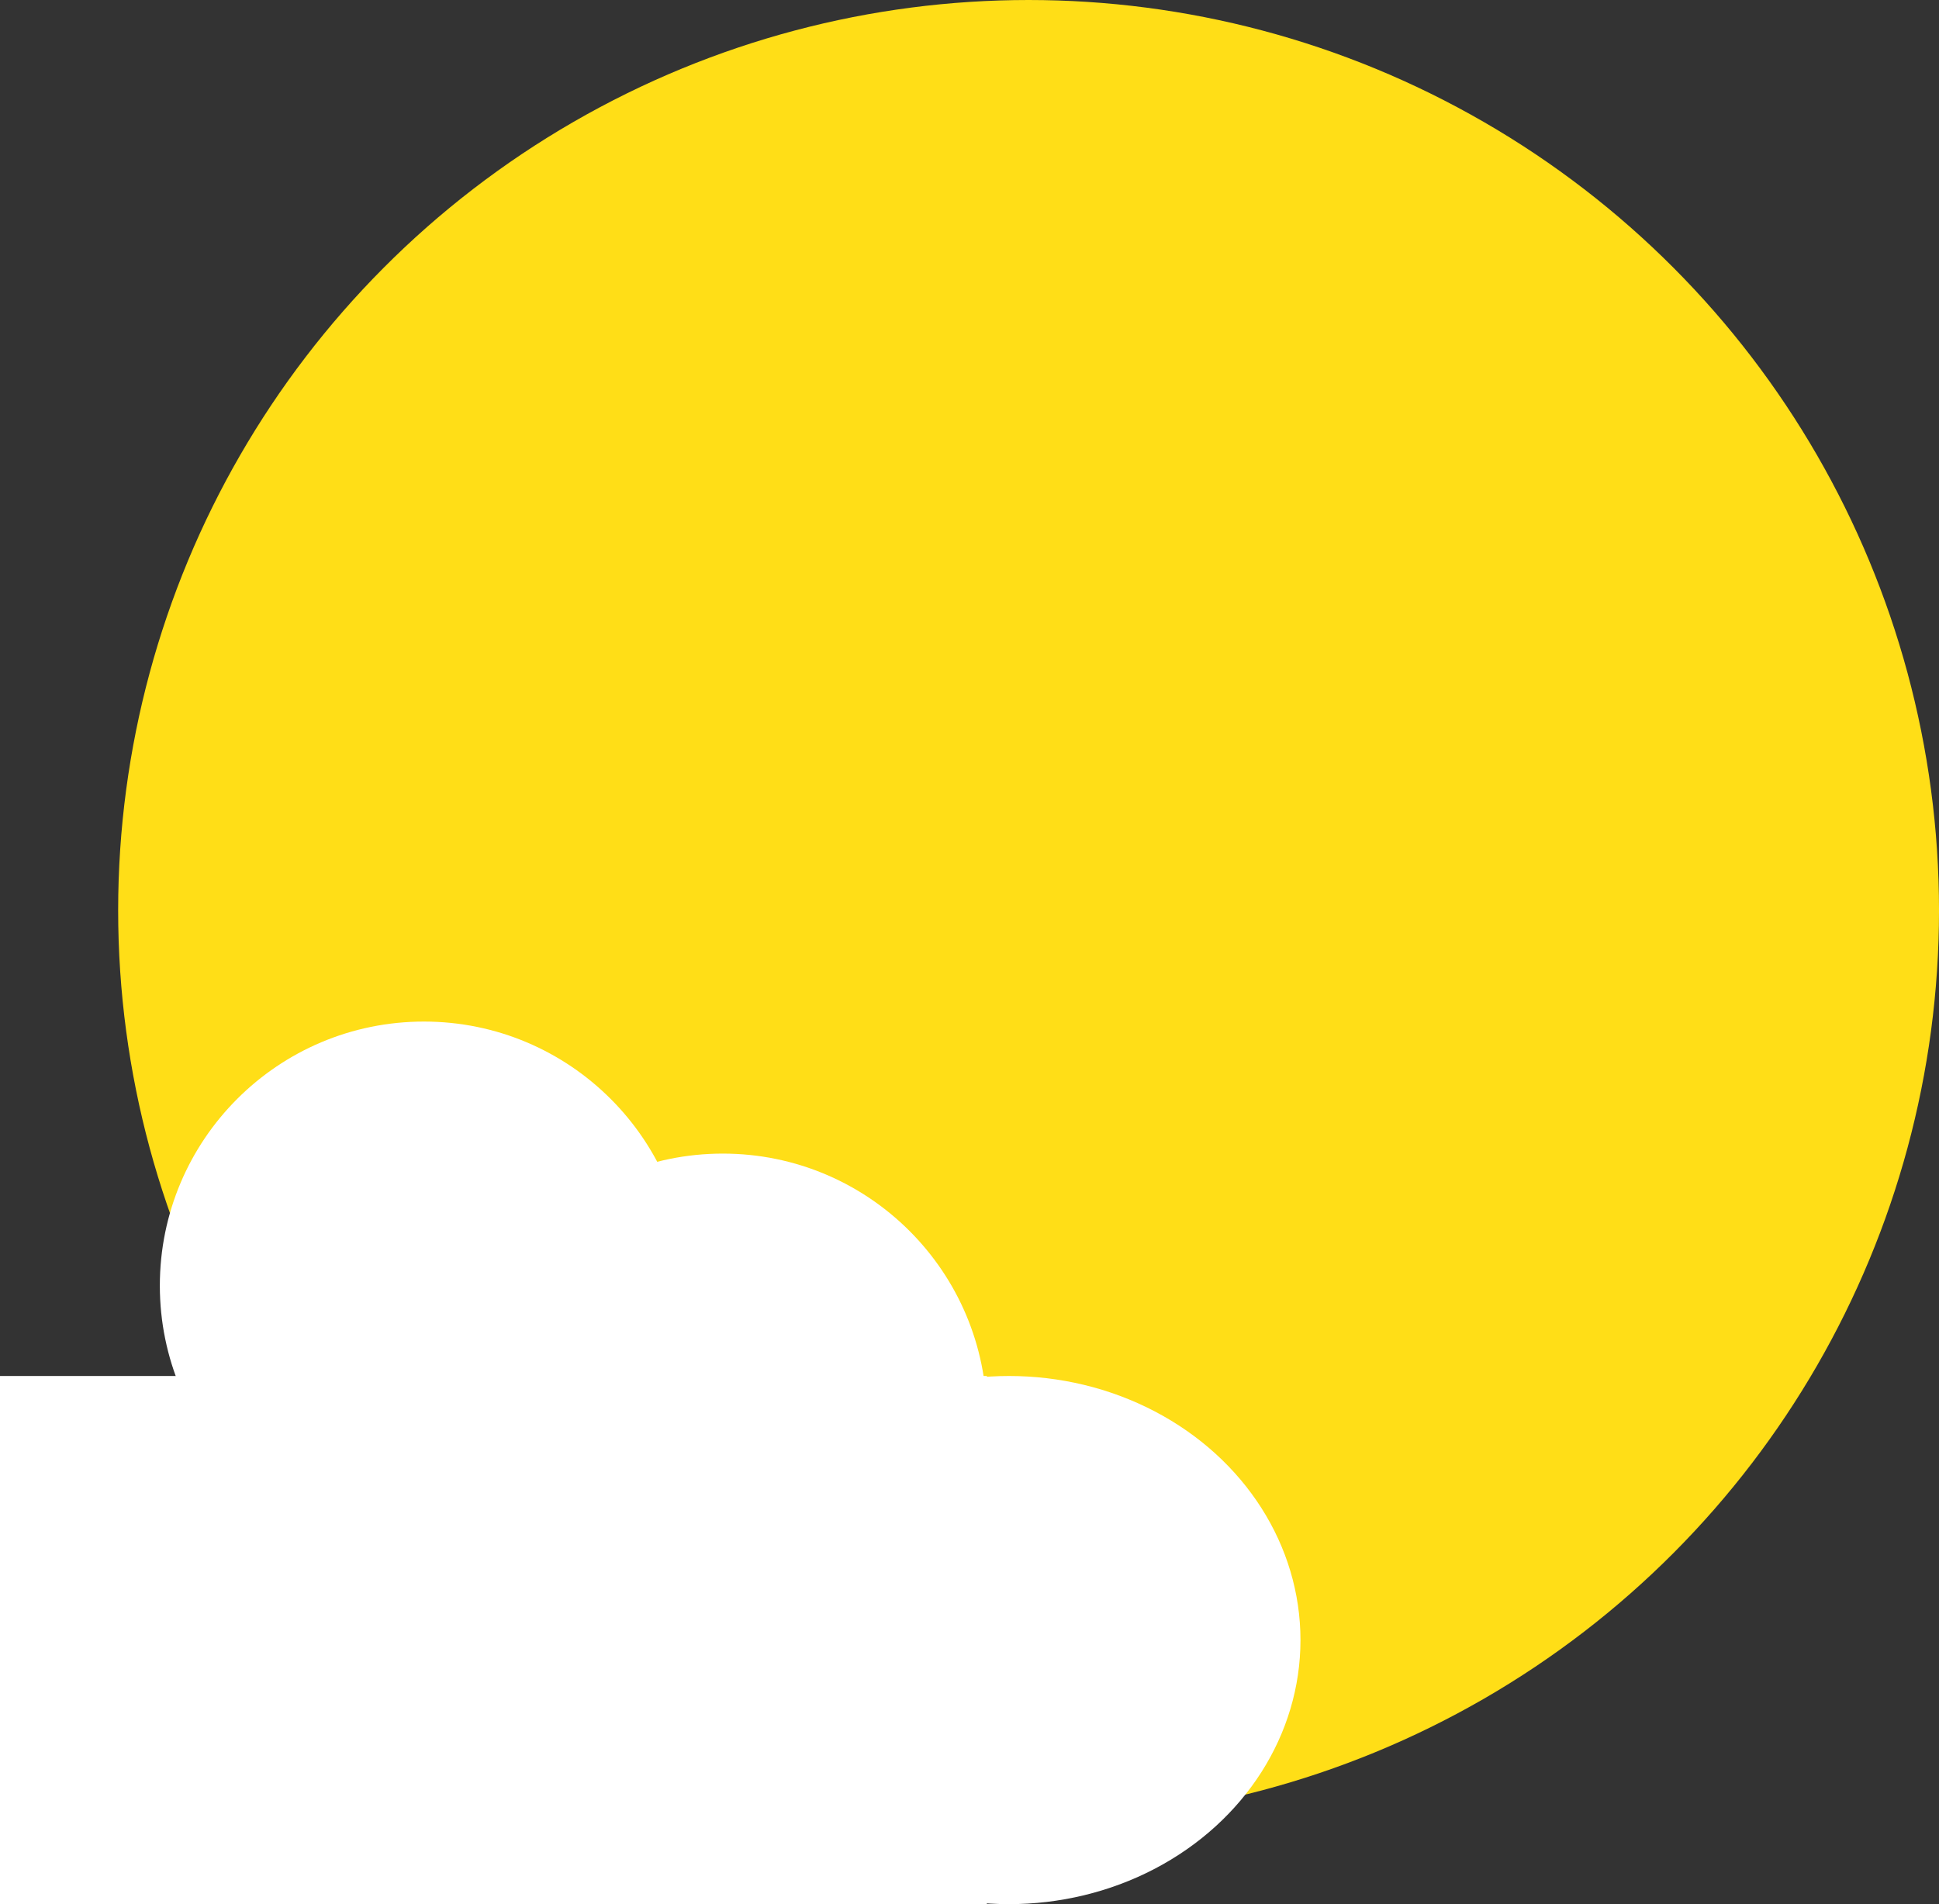 <svg xmlns="http://www.w3.org/2000/svg" width="107.966" height="106.031" viewBox="0 0 107.966 106.031">
  <rect x="0" y="0" width="107.966" height="106.031" fill="#333333" stroke="none"/>
  <g id="Grupo_27" data-name="Grupo 27" transform="translate(-497.947 -197)">
    <g id="Cloudy_Icon" data-name="Cloudy Icon" transform="translate(497.947 197)">
      <circle id="Sun" cx="50.694" cy="50.694" r="50.694" transform="translate(6.579)" fill="#ffde17"/>
      <g id="Cloud" transform="translate(0 56.885)">
        <circle id="Elipse_4" data-name="Elipse 4" cx="14.705" cy="14.705" r="14.705" transform="translate(8.9 0)" fill="#fff"/>
        <circle id="Elipse_5" data-name="Elipse 5" cx="14.705" cy="14.705" r="14.705" transform="translate(25.54 7.352)" fill="#fff"/>
        <ellipse id="Elipse_6" data-name="Elipse 6" cx="16.228" cy="14.705" rx="16.228" ry="14.705" transform="translate(39.956 19.736)" fill="#fff"/>
        <rect id="Retângulo_12" data-name="Retângulo 12" width="54.95" height="29.41" transform="translate(0 19.736)" fill="#fff"/>
      </g>
    </g>
  </g>
</svg>
